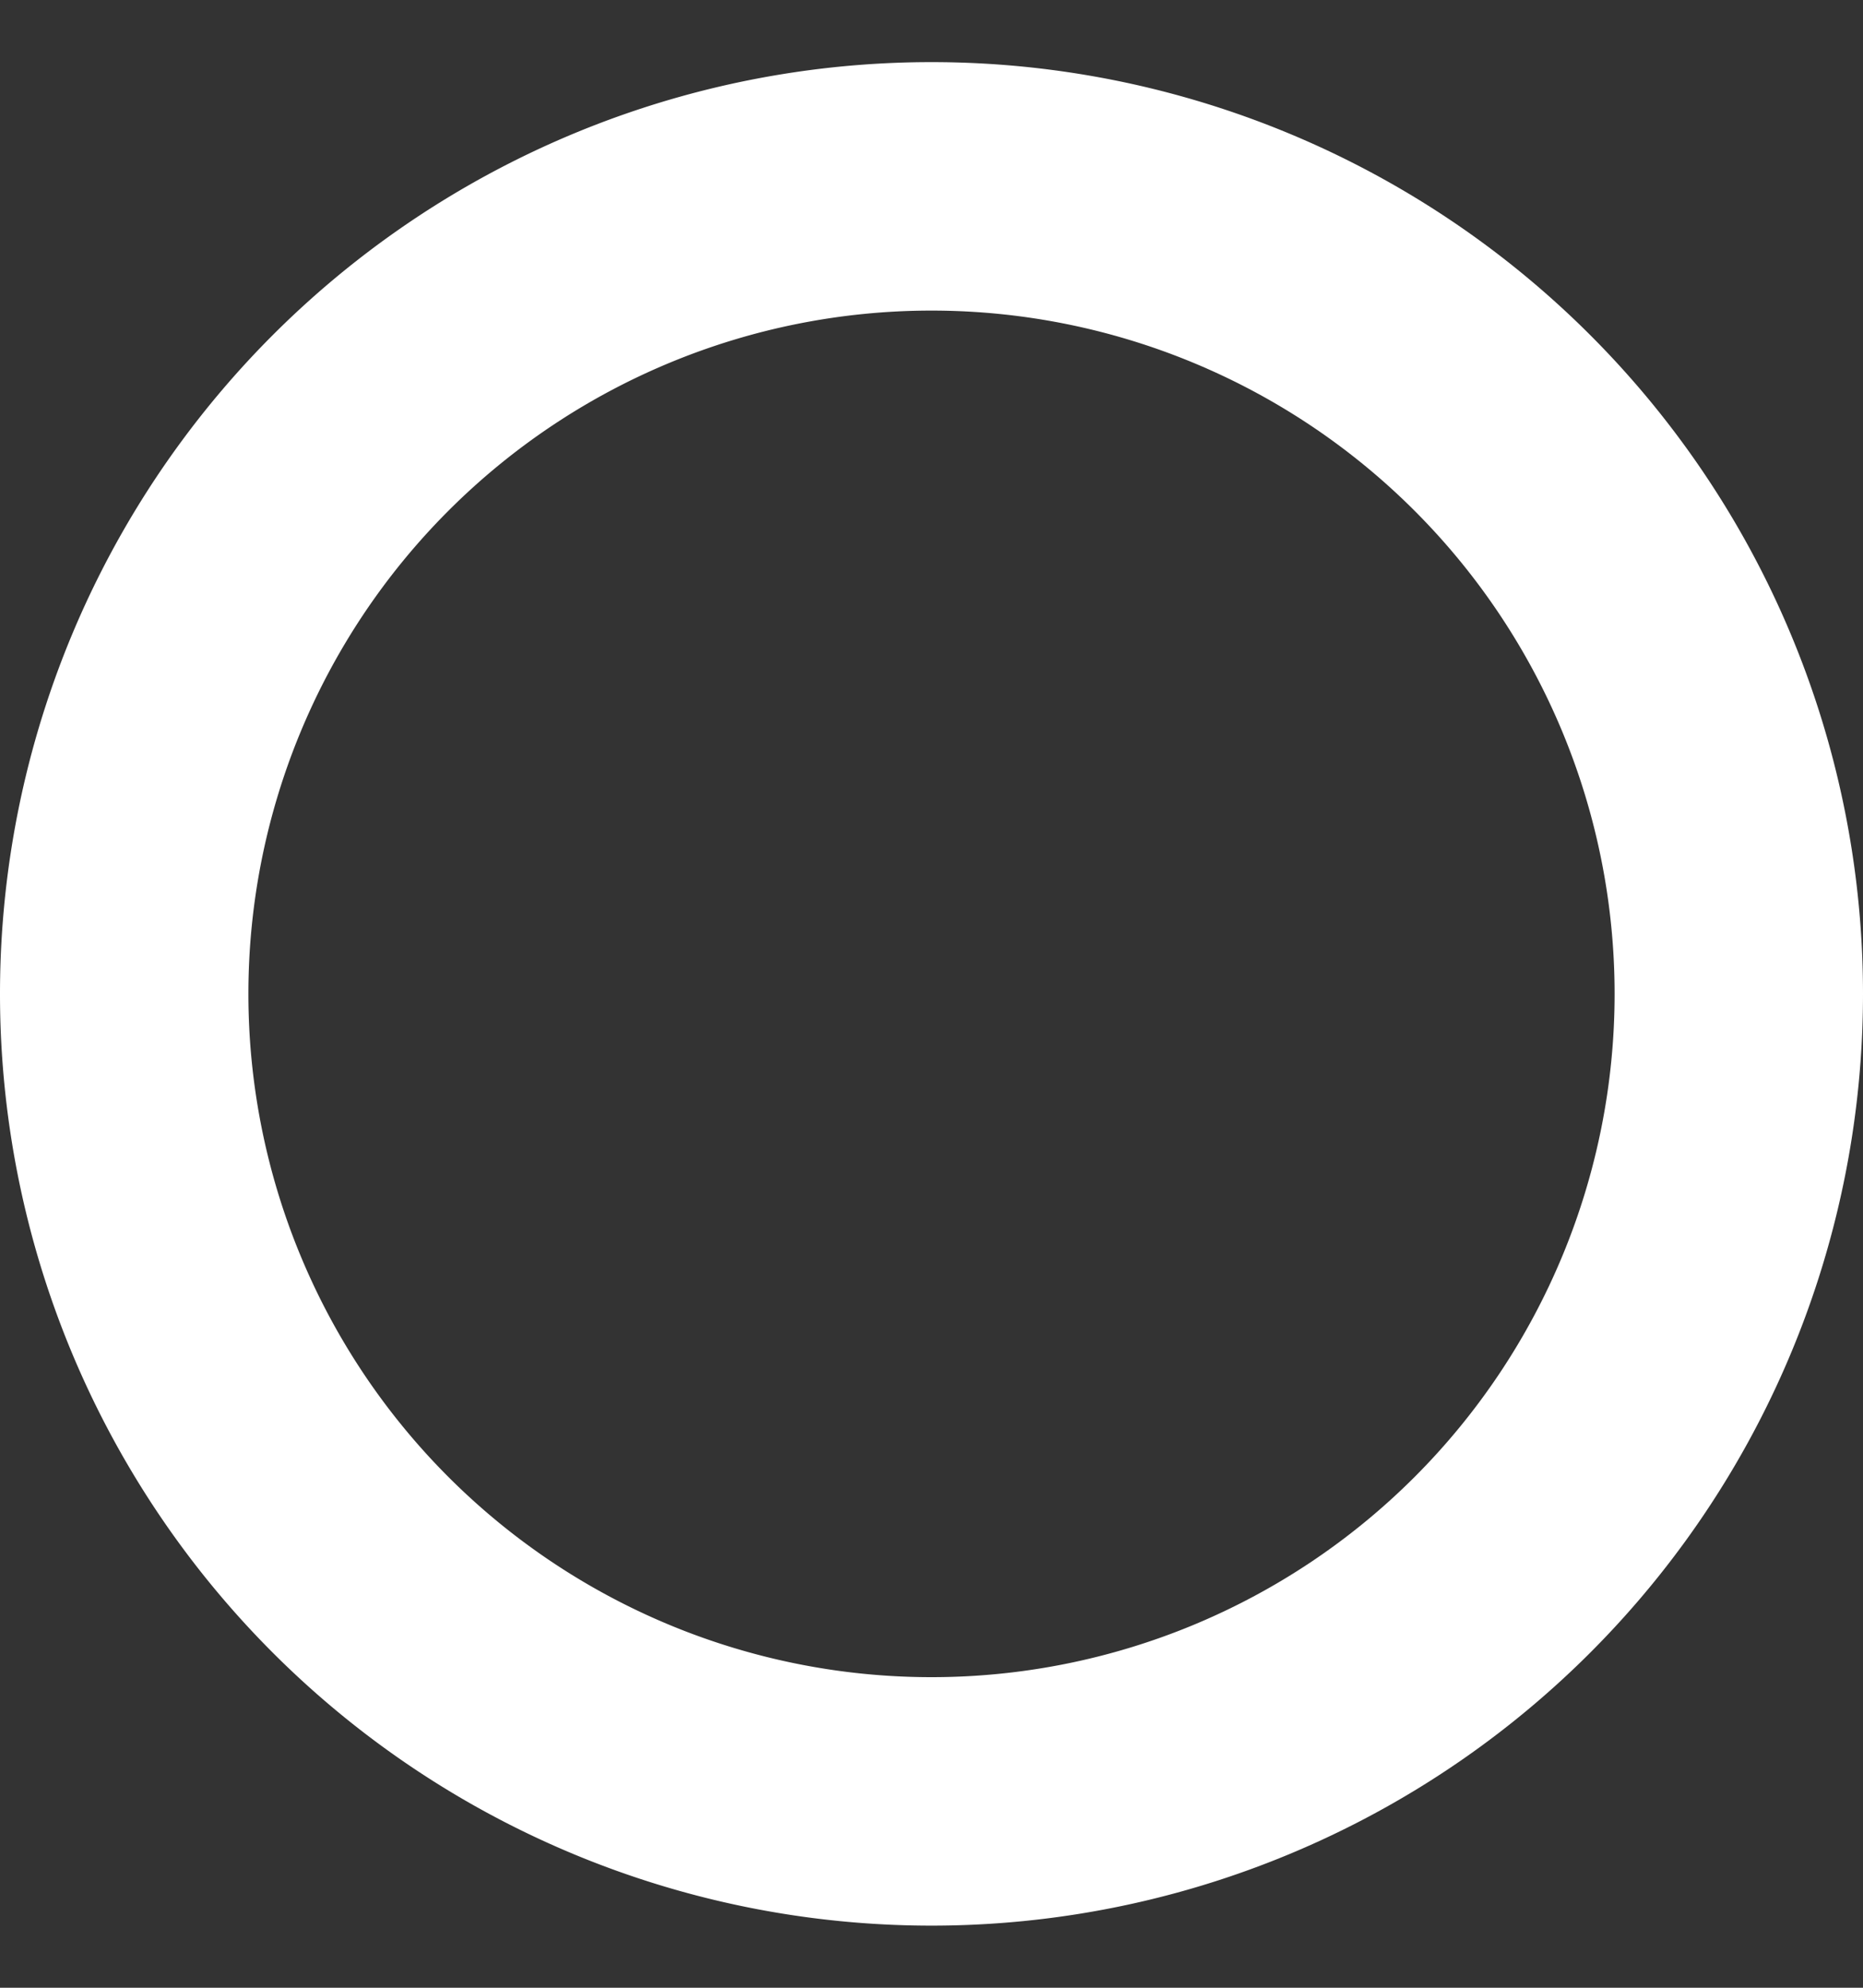 <svg width="15" height="16" fill="none" xmlns="http://www.w3.org/2000/svg"><rect width="100%" height="100%" fill="#333333" stroke="none"/><path fill-rule="evenodd" clip-rule="evenodd" d="M7.5 15.5a7.5 7.5 0 1 0 0-15 7.5 7.5 0 0 0 0 15zm0-2a5.5 5.5 0 1 0 0-11 5.5 5.5 0 0 0 0 11z" fill="#fff"/></svg>